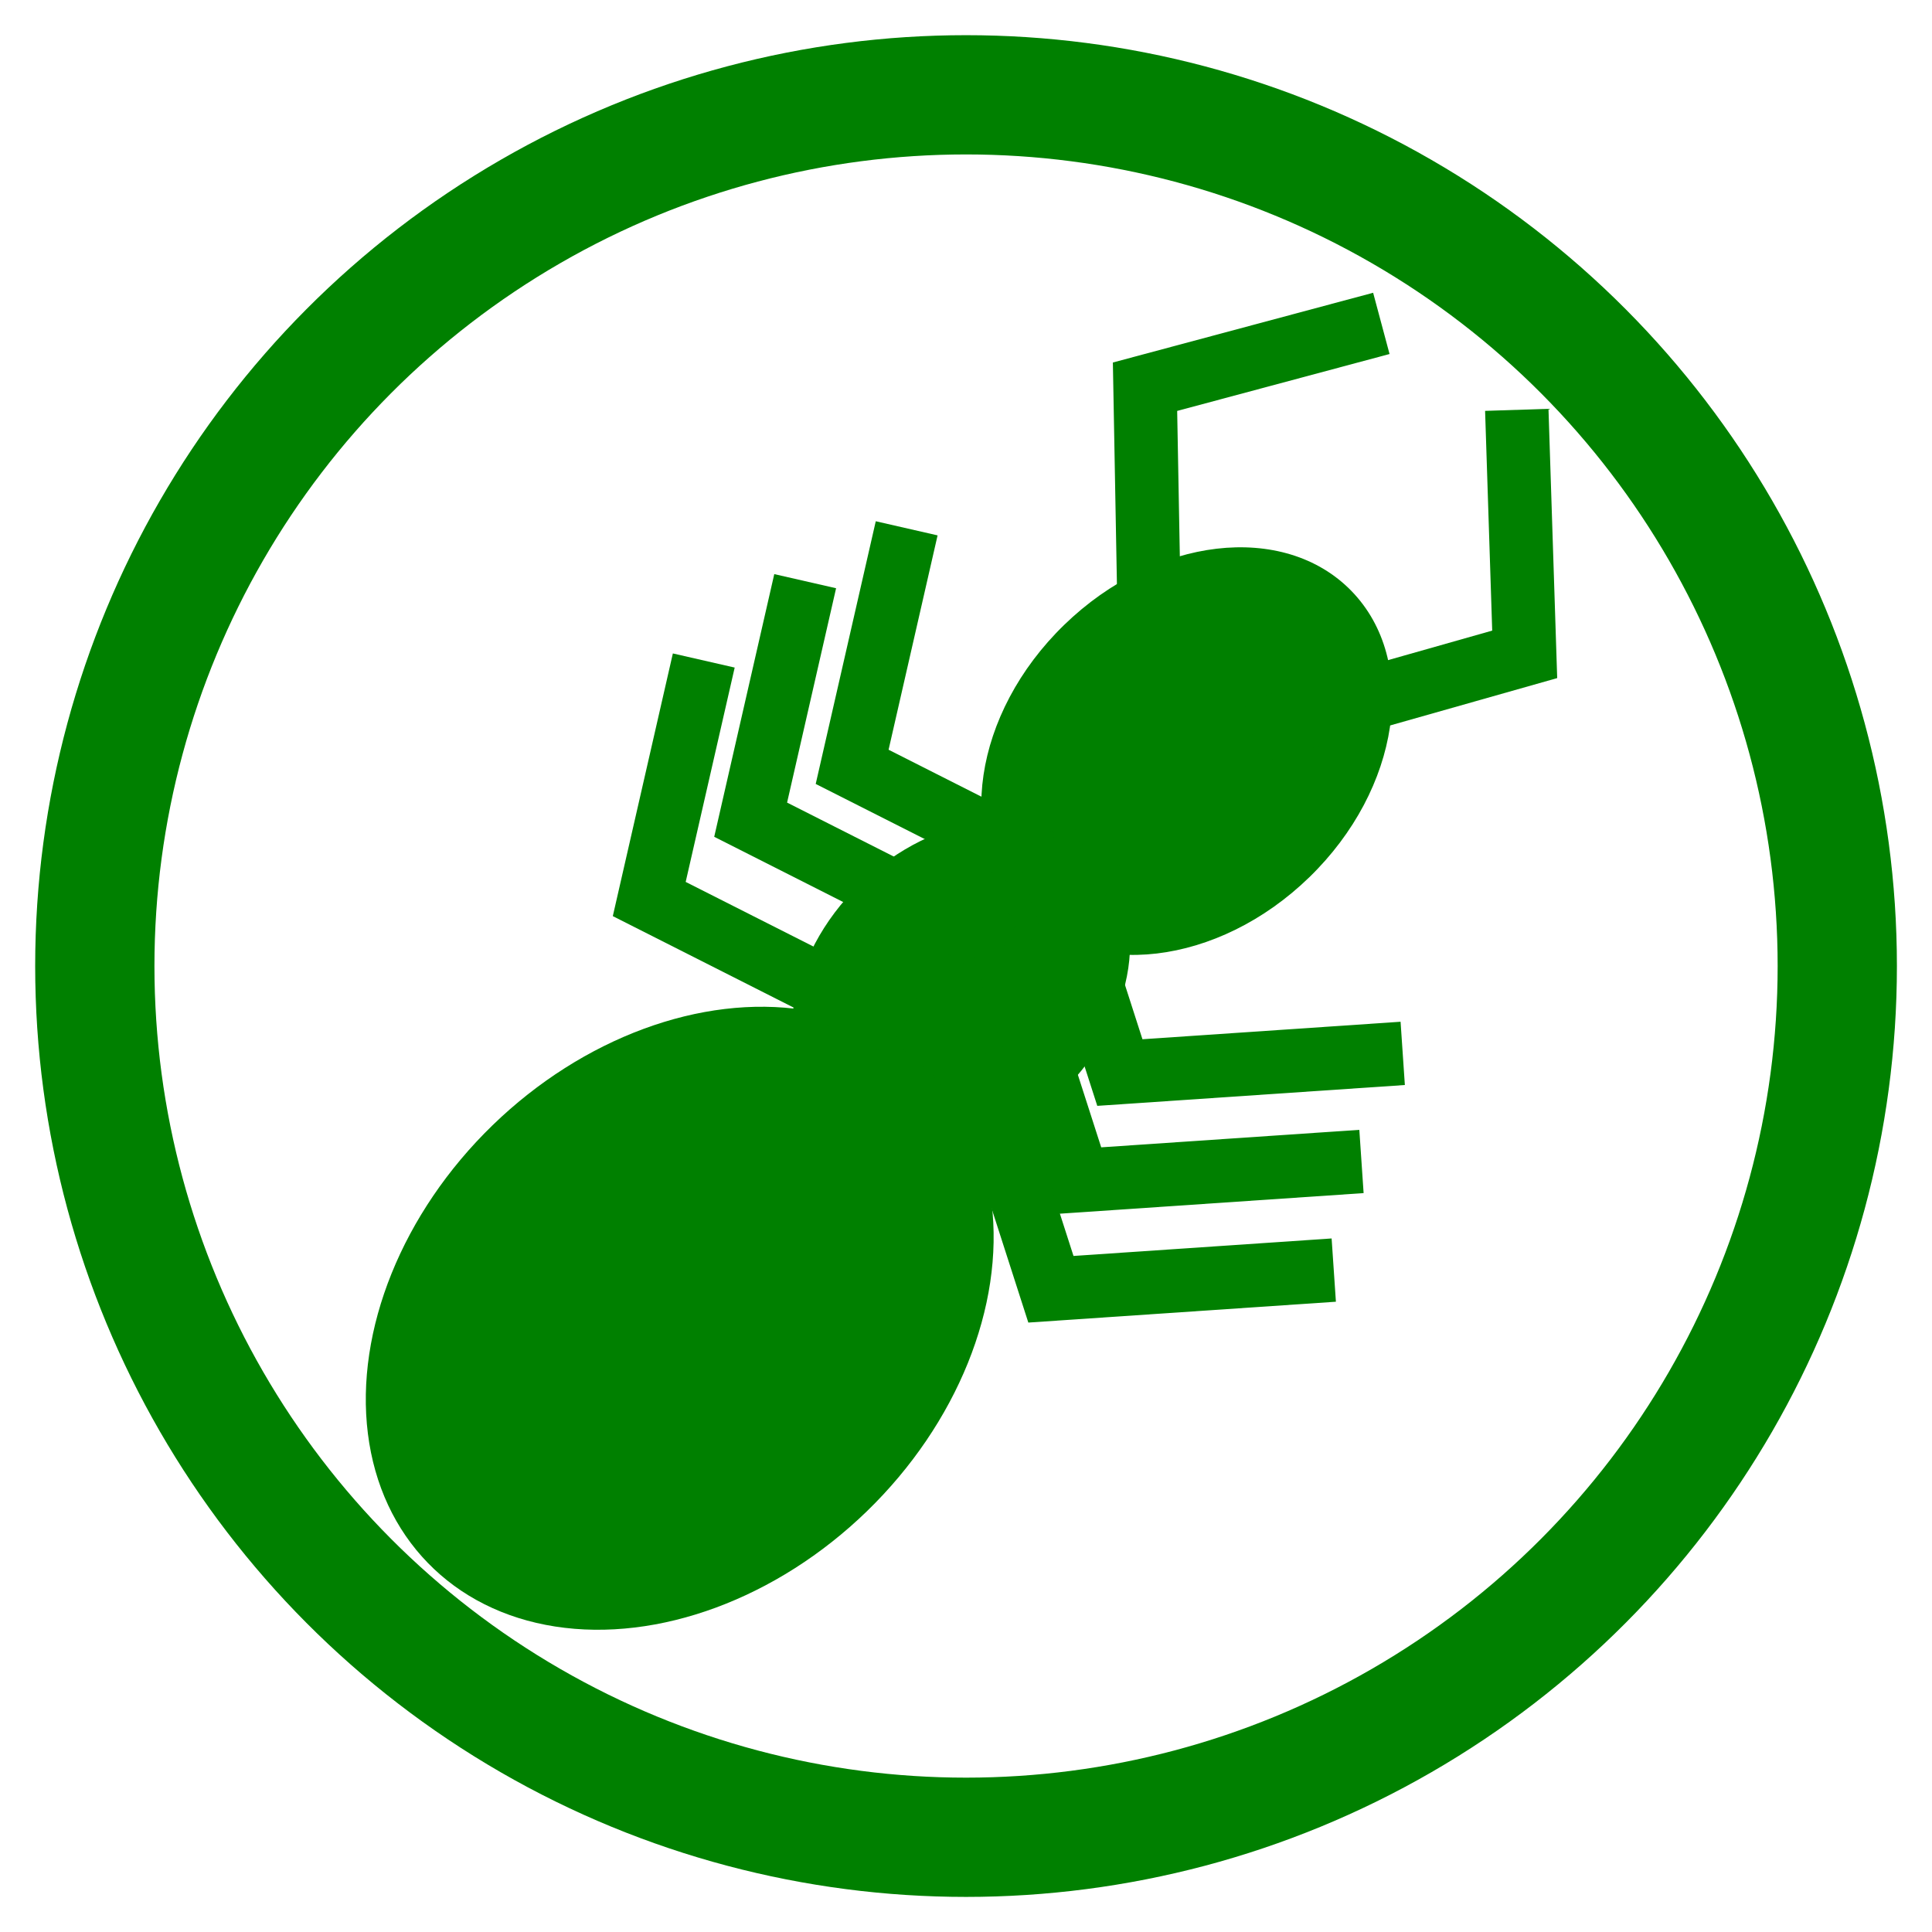 <?xml version="1.0" encoding="UTF-8" standalone="no"?>
<svg
   xmlns:dc="http://purl.org/dc/elements/1.1/"
   xmlns:cc="http://creativecommons.org/ns#"
   xmlns:rdf="http://www.w3.org/1999/02/22-rdf-syntax-ns#"
   xmlns:svg="http://www.w3.org/2000/svg"
   xmlns="http://www.w3.org/2000/svg"
   xmlns:sodipodi="http://sodipodi.sourceforge.net/DTD/sodipodi-0.dtd"
   xmlns:inkscape="http://www.inkscape.org/namespaces/inkscape"
   inkscape:export-ydpi="260.00488"
   inkscape:export-xdpi="260.00488"
   inkscape:export-filename="/Users/benjamin/Pictures/antBig.png"
   sodipodi:docname="antGreenSmall.svg"
   inkscape:version="1.0 (4035a4f, 2020-05-01)"
   id="svg8"
   version="1.1"
   viewBox="0 0 21.967 21.967"
   height="21.967mm"
   width="21.967mm">
  <defs
     id="defs2" />
  <sodipodi:namedview
     inkscape:window-maximized="0"
     inkscape:window-y="23"
     inkscape:window-x="0"
     inkscape:window-height="806"
     inkscape:window-width="1440"
     fit-margin-bottom="0.4"
     fit-margin-right="0.4"
     fit-margin-left="0.4"
     fit-margin-top="0.4"
     showgrid="false"
     inkscape:document-rotation="0"
     inkscape:current-layer="layer1"
     inkscape:document-units="mm"
     inkscape:cy="102.77289"
     inkscape:cx="115.02377"
     inkscape:zoom="2.1441232"
     inkscape:pageshadow="2"
     inkscape:pageopacity="0.0"
     borderopacity="1.0"
     bordercolor="#666666"
     pagecolor="#ffffff"
     id="base"
     lock-margins="true" />
  <g
     transform="translate(-39.677,-101.665)"
     id="layer1"
     inkscape:groupmode="layer"
     inkscape:label="Layer 1">
    <circle
       r="9.906"
       cy="112.649"
       cx="50.661"
       id="path833"
       style="fill:none;stroke:#008000;stroke-width:1.356;stroke-miterlimit:4;stroke-dasharray:none;stroke-opacity:1" />
    <g
       transform="matrix(0.452,0,0,0.452,21.969,55.948)"
       style="fill:#008000;fill-opacity:1"
       id="g2008">
      <ellipse
         style="fill:#008000;fill-opacity:1;stroke:none;stroke-width:6.284;stroke-linecap:round;stroke-linejoin:round;stroke-miterlimit:4;stroke-dasharray:none"
         id="path891"
         cx="134.212"
         cy="34.077"
         rx="4.425"
         ry="5.779"
         transform="rotate(45.852)" />
      <ellipse
         transform="rotate(45.852)"
         ry="4.761"
         rx="3.645"
         cy="42.304"
         cx="134.531"
         id="path891-7"
         style="fill:#008000;fill-opacity:1;stroke:none;stroke-width:5.178;stroke-linecap:round;stroke-linejoin:round;stroke-miterlimit:4;stroke-dasharray:none" />
      <ellipse
         style="fill:#008000;fill-opacity:1;stroke:none;stroke-width:9.605;stroke-linecap:round;stroke-linejoin:round;stroke-miterlimit:4;stroke-dasharray:none"
         id="ellipse908"
         cx="135.566"
         cy="53.165"
         rx="6.763"
         ry="8.833"
         transform="rotate(45.852)" />
    </g>
    <path
       inkscape:connector-curvature="0"
       id="path910"
       d="m 52.755,109.285 -0.059,-3.223 2.687,-0.72"
       style="fill:none;stroke:#008000;stroke-width:0.721;stroke-linecap:butt;stroke-linejoin:miter;stroke-miterlimit:4;stroke-dasharray:none;stroke-opacity:1" />
    <path
       style="fill:none;stroke:#008000;stroke-width:0.721;stroke-linecap:butt;stroke-linejoin:miter;stroke-miterlimit:4;stroke-dasharray:none;stroke-opacity:1"
       d="m 53.912,109.984 3.101,-0.879 -0.09,-2.78"
       id="path914"
       inkscape:connector-curvature="0" />
    <path
       style="fill:none;stroke:#008000;stroke-width:0.721;stroke-linecap:butt;stroke-linejoin:miter;stroke-miterlimit:4;stroke-dasharray:none;stroke-opacity:1"
       d="m 52.243,111.839 -2.877,-1.455 0.62,-2.712"
       id="path931"
       inkscape:connector-curvature="0" />
    <path
       inkscape:connector-curvature="0"
       id="path933"
       d="m 51.089,112.44 -2.877,-1.455 0.62,-2.712"
       style="fill:none;stroke:#008000;stroke-width:0.721;stroke-linecap:butt;stroke-linejoin:miter;stroke-miterlimit:4;stroke-dasharray:none;stroke-opacity:1" />
    <path
       style="fill:none;stroke:#008000;stroke-width:0.721;stroke-linecap:butt;stroke-linejoin:miter;stroke-miterlimit:4;stroke-dasharray:none;stroke-opacity:1"
       d="m 49.936,113.342 -2.877,-1.455 0.62,-2.712"
       id="path935"
       inkscape:connector-curvature="0" />
    <path
       inkscape:connector-curvature="0"
       id="path937"
       d="m 55.626,113.642 -3.216,0.218 -0.852,-2.648"
       style="fill:none;stroke:#008000;stroke-width:0.721;stroke-linecap:butt;stroke-linejoin:miter;stroke-miterlimit:4;stroke-dasharray:none;stroke-opacity:1" />
    <path
       style="fill:none;stroke:#008000;stroke-width:0.721;stroke-linecap:butt;stroke-linejoin:miter;stroke-miterlimit:4;stroke-dasharray:none;stroke-opacity:1"
       d="m 55.157,114.871 -3.216,0.218 -0.852,-2.648"
       id="path939"
       inkscape:connector-curvature="0" />
    <path
       inkscape:connector-curvature="0"
       id="path941"
       d="m 54.842,116.106 -3.216,0.218 -0.852,-2.648"
       style="fill:none;stroke:#008000;stroke-width:0.721;stroke-linecap:butt;stroke-linejoin:miter;stroke-miterlimit:4;stroke-dasharray:none;stroke-opacity:1" />
  </g>
</svg>
